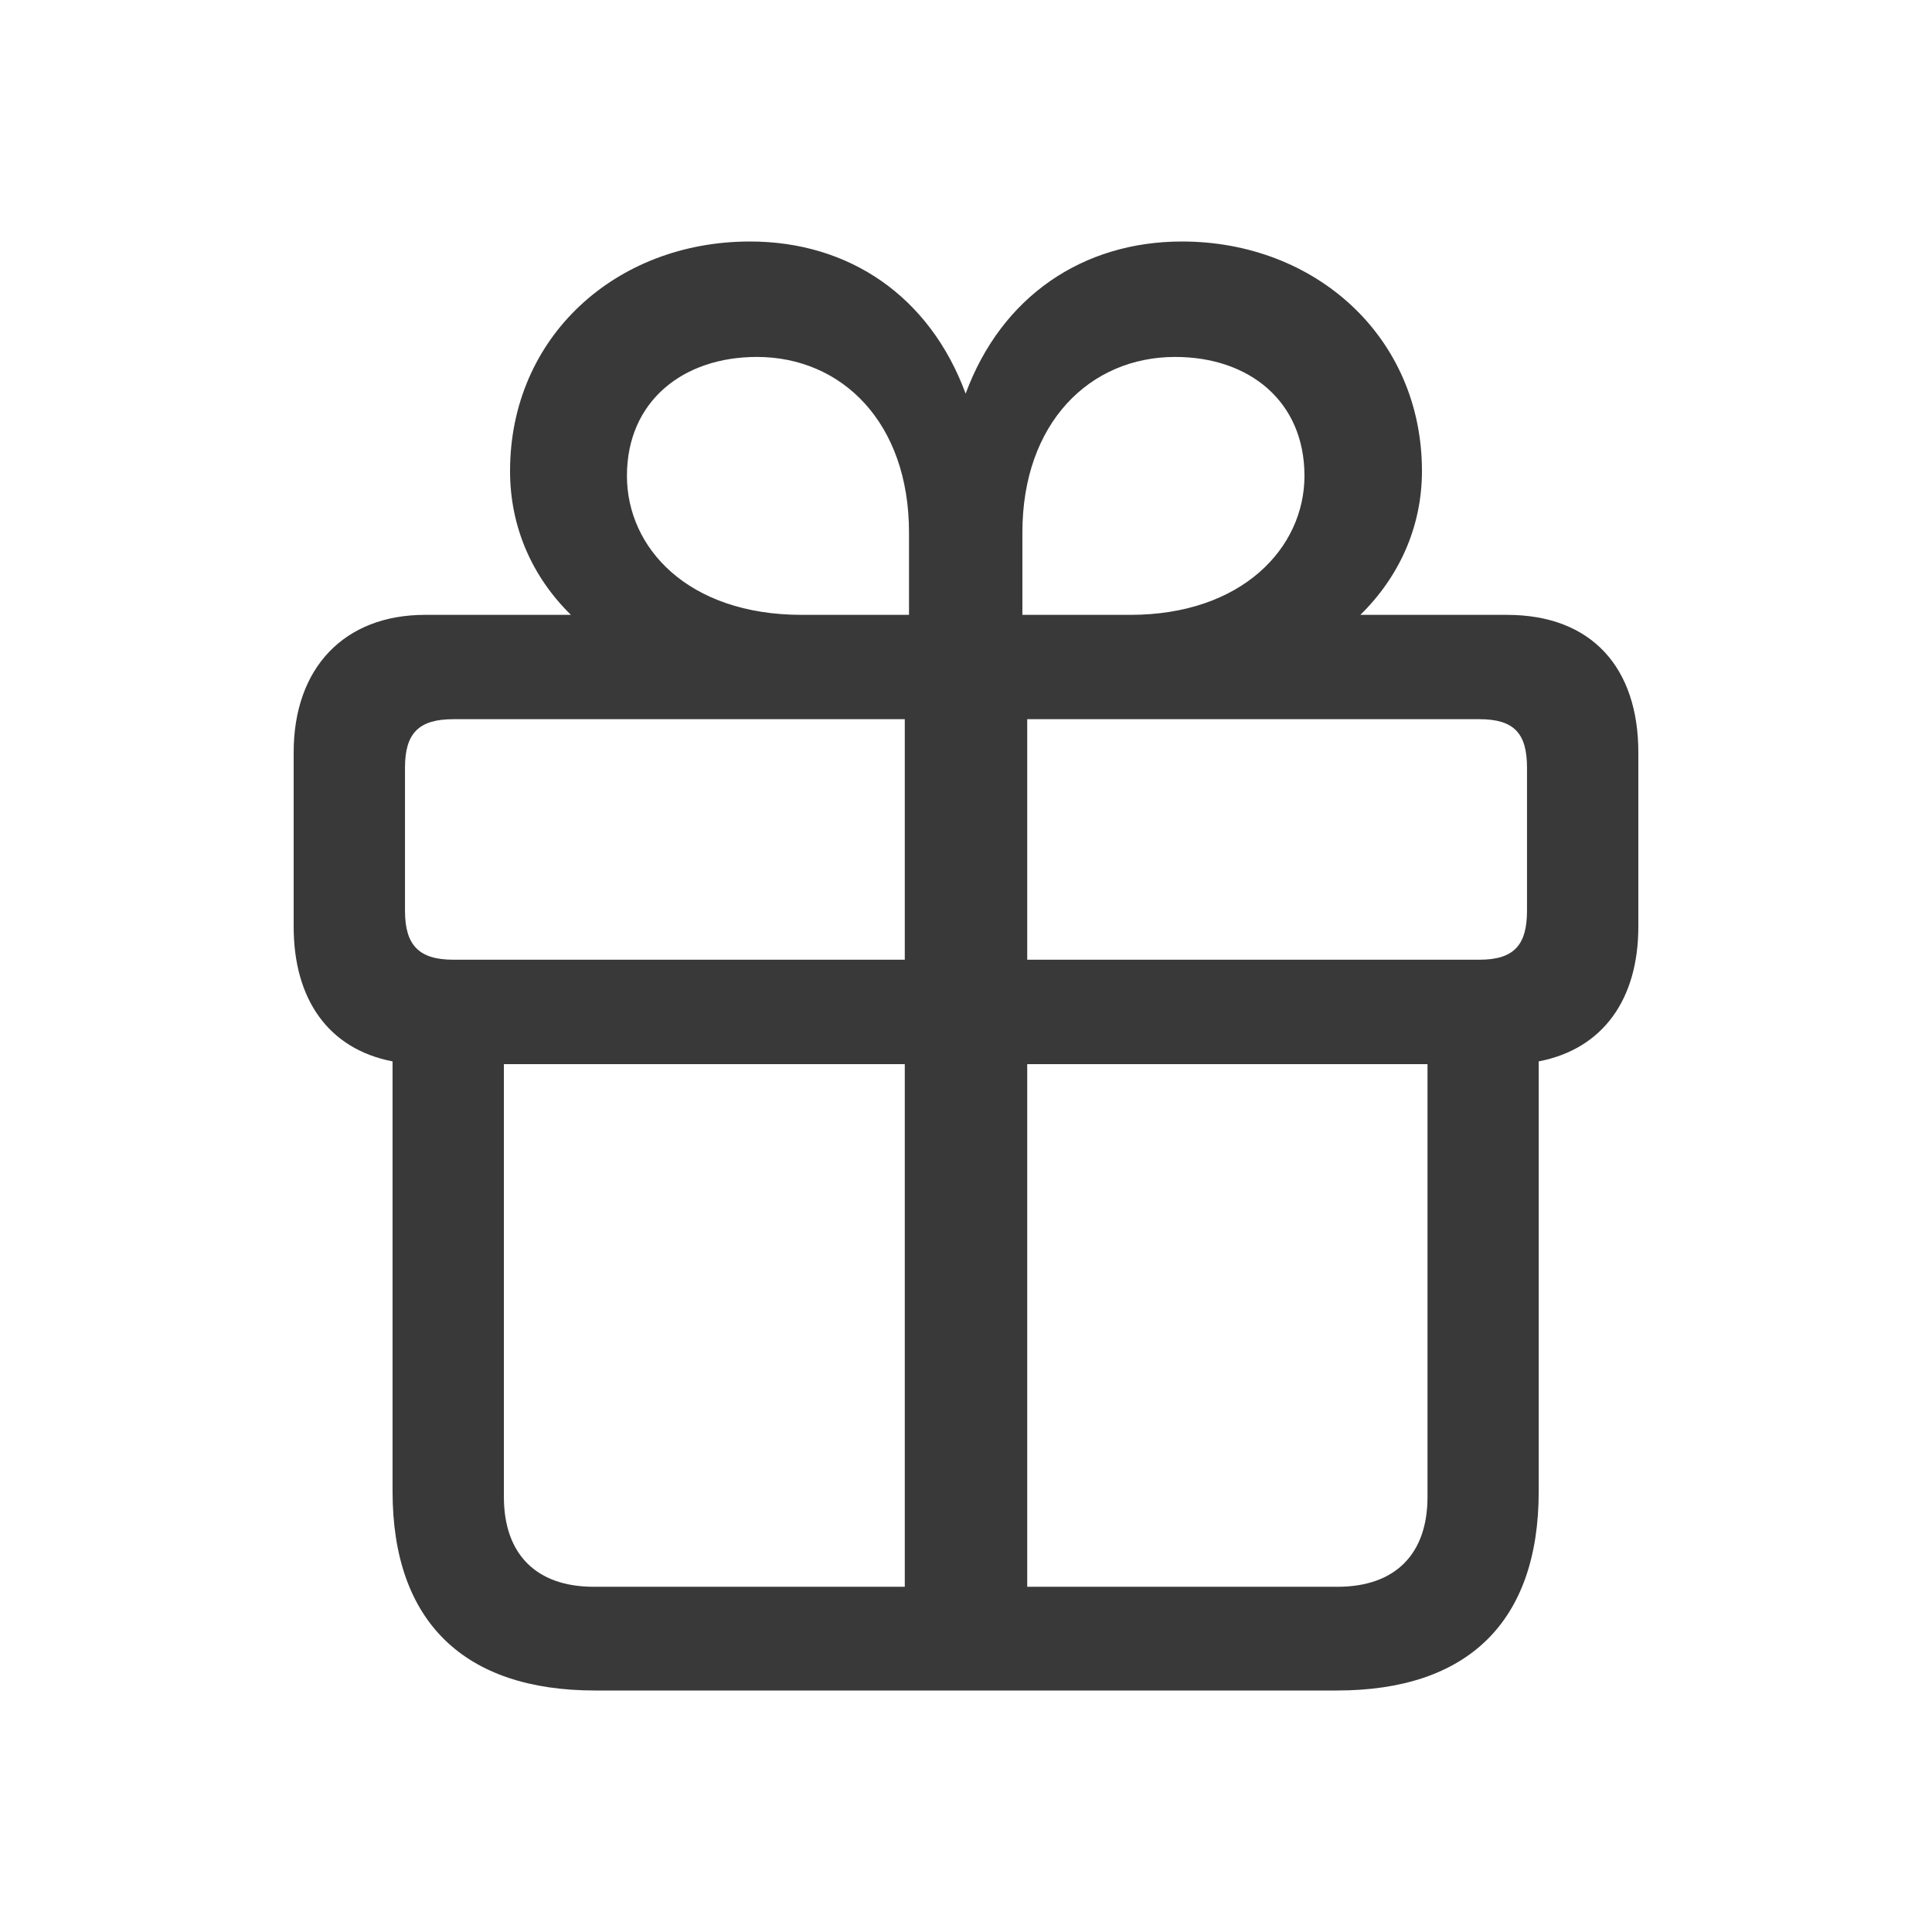 <svg width="16" height="16" viewBox="0 0 16 16" fill="none" xmlns="http://www.w3.org/2000/svg">
<path fill-rule="evenodd" clip-rule="evenodd" d="M11.072 14C12.154 14 12.743 13.433 12.743 12.351V8.79C13.276 8.687 13.568 8.275 13.568 7.674V6.231C13.568 5.532 13.184 5.092 12.48 5.092H11.266C11.587 4.777 11.776 4.364 11.776 3.901C11.776 2.79 10.894 2 9.789 2C8.97 2 8.295 2.452 7.997 3.26C7.699 2.452 7.03 2 6.211 2C5.1 2 4.224 2.79 4.224 3.901C4.224 4.364 4.407 4.777 4.728 5.092H3.52C2.85 5.092 2.432 5.532 2.432 6.231V7.674C2.432 8.275 2.719 8.687 3.251 8.79V12.351C3.251 13.433 3.846 14 4.928 14H11.072ZM7.528 5.092H6.64C5.696 5.092 5.192 4.536 5.192 3.941C5.192 3.323 5.656 2.956 6.268 2.956C6.972 2.956 7.528 3.5 7.528 4.41V5.092ZM9.36 5.092H8.467V4.41C8.467 3.5 9.028 2.956 9.732 2.956C10.345 2.956 10.803 3.323 10.803 3.941C10.803 4.536 10.287 5.092 9.36 5.092ZM7.493 7.948H3.755C3.469 7.948 3.354 7.828 3.354 7.542V6.357C3.354 6.071 3.469 5.956 3.755 5.956H7.493V7.948ZM12.251 7.948H8.507V5.956H12.251C12.537 5.956 12.646 6.071 12.646 6.357V7.542C12.646 7.828 12.537 7.948 12.251 7.948ZM7.493 13.141H4.917C4.442 13.141 4.173 12.872 4.173 12.397V8.813H7.493V13.141ZM11.077 13.141H8.507V8.813H11.822V12.397C11.822 12.872 11.553 13.141 11.077 13.141Z" fill="#393939"/>
</svg>
